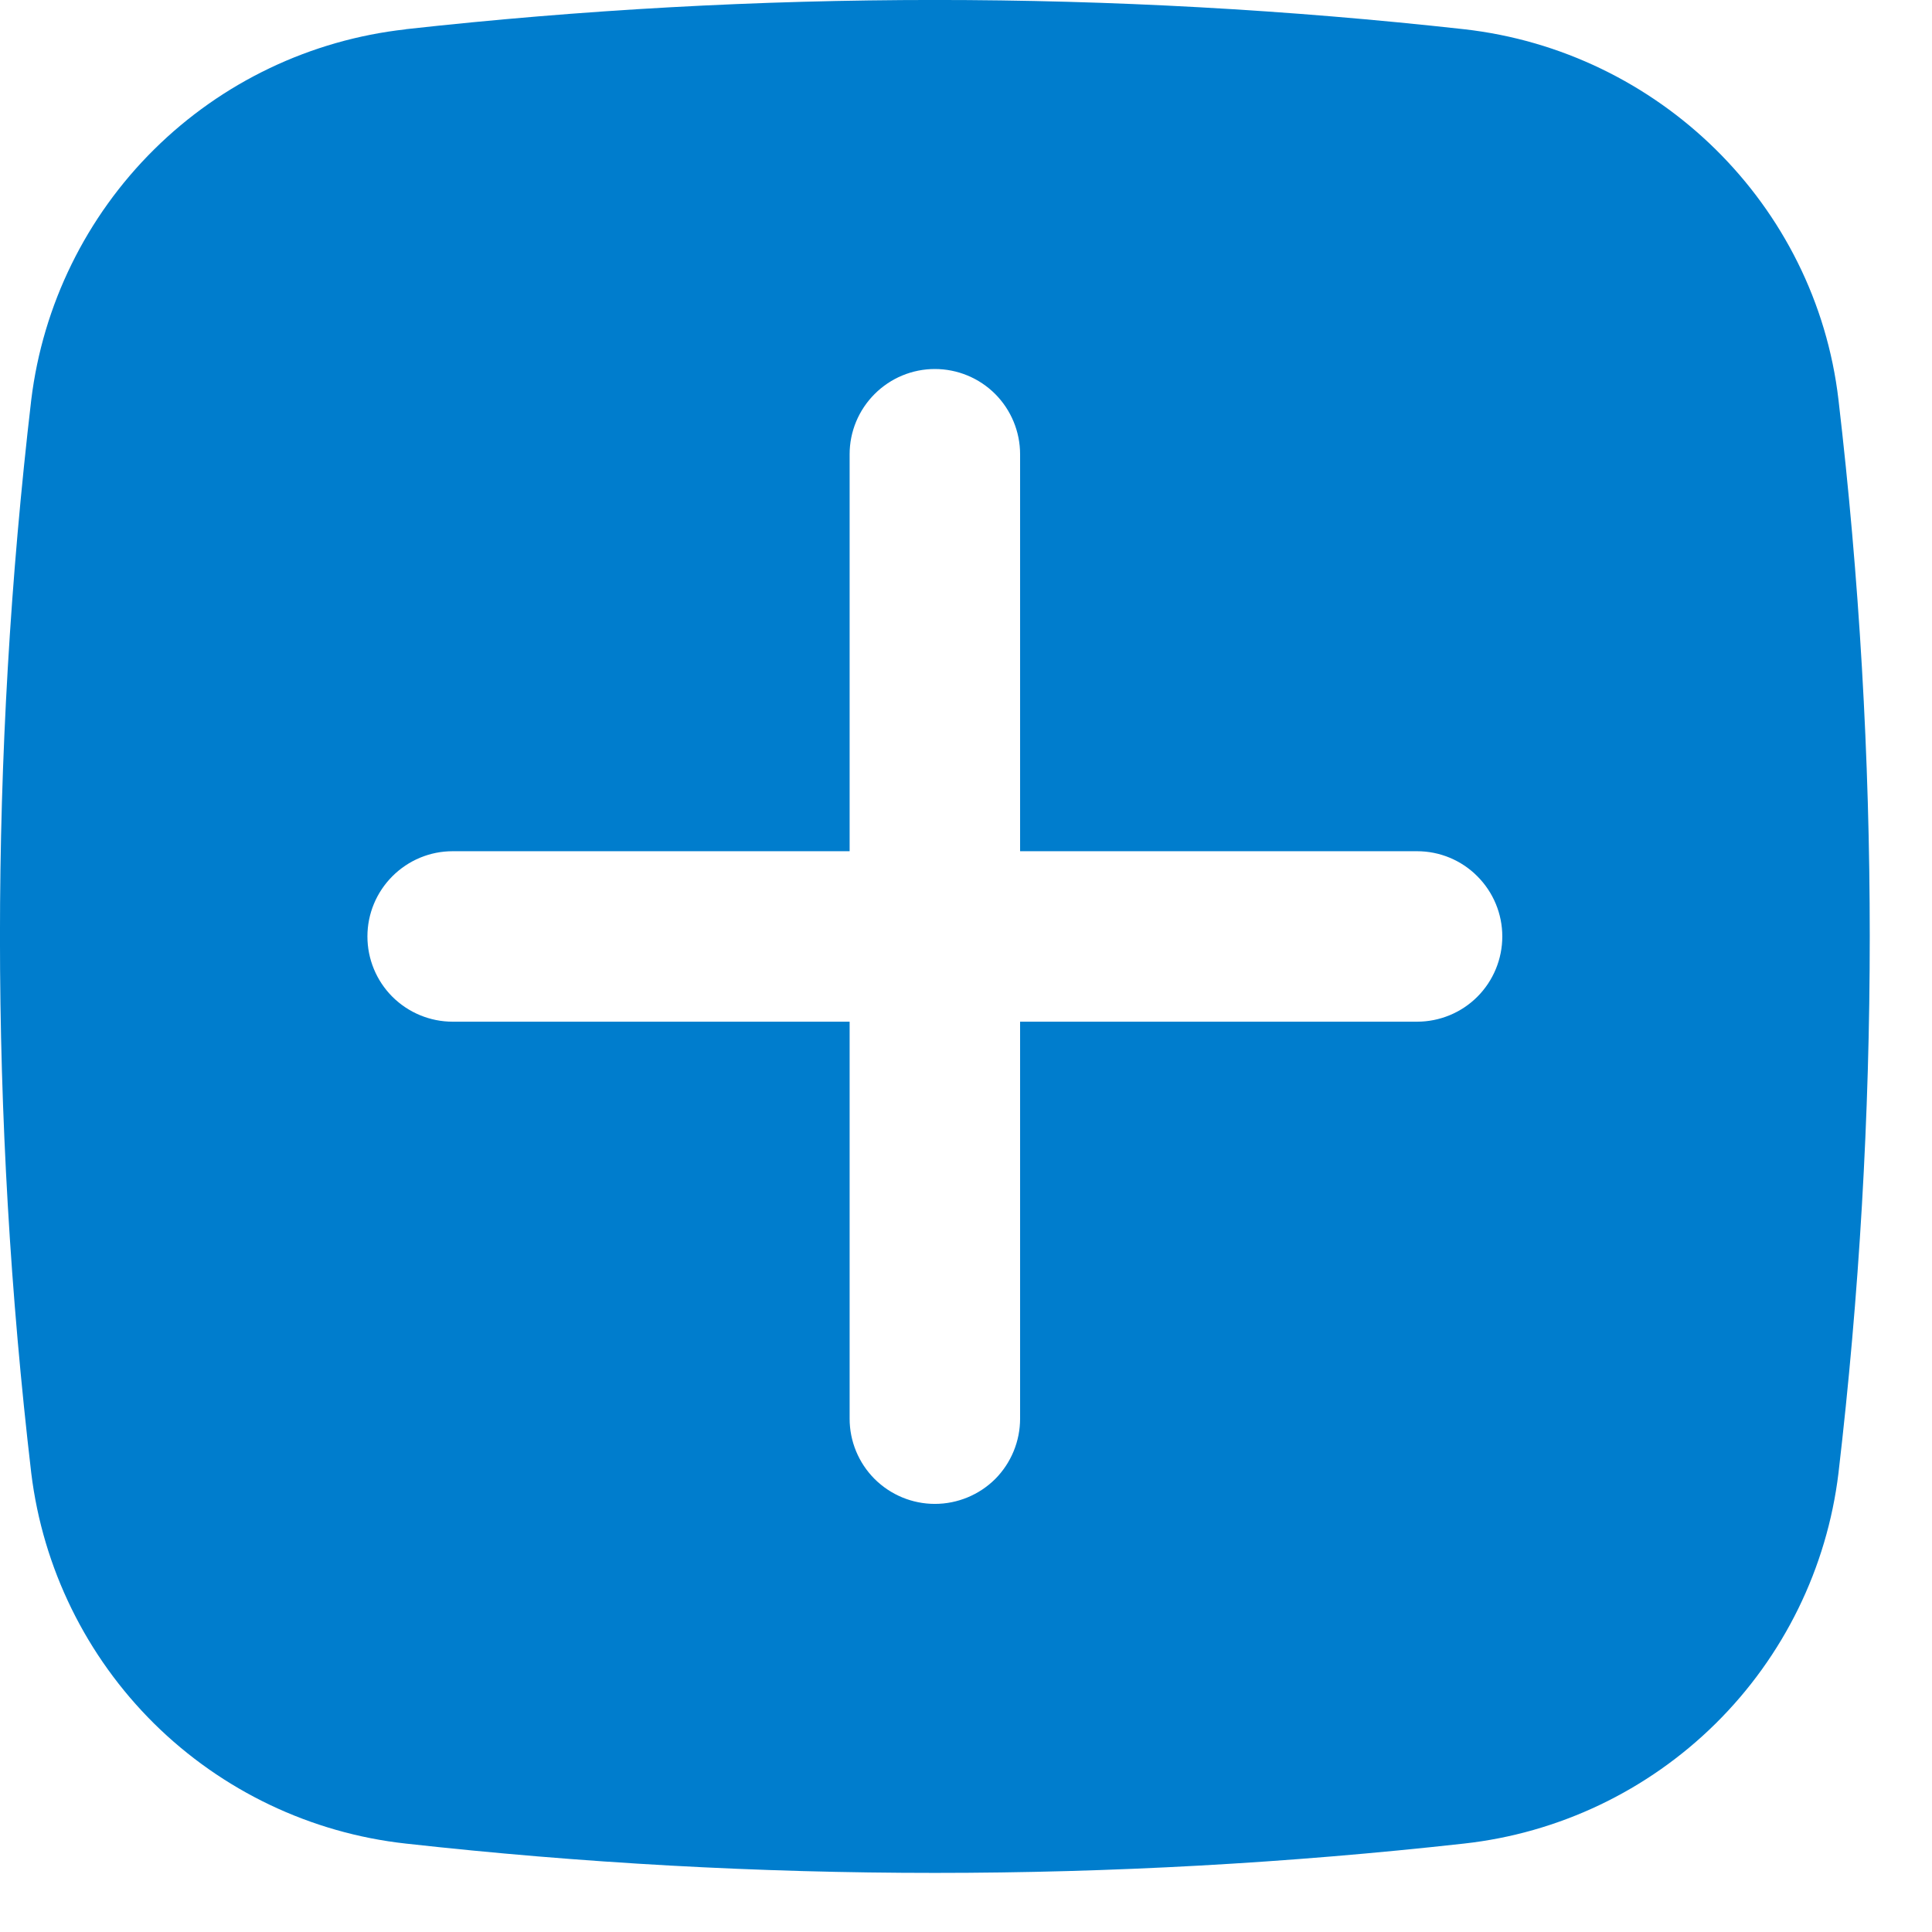 <svg width="17" height="17" viewBox="0 0 17 17" fill="none" xmlns="http://www.w3.org/2000/svg">
<path fill-rule="evenodd" clip-rule="evenodd" d="M3.571 0.257C6.665 -0.086 9.787 -0.086 12.881 0.257C14.594 0.449 15.976 1.798 16.177 3.517C16.544 6.655 16.544 9.825 16.177 12.962C16.076 13.797 15.695 14.574 15.096 15.166C14.498 15.757 13.717 16.13 12.881 16.222C9.787 16.566 6.665 16.566 3.571 16.222C2.735 16.13 1.954 15.757 1.356 15.166C0.758 14.574 0.377 13.797 0.275 12.962C-0.092 9.825 -0.092 6.656 0.275 3.518C0.377 2.683 0.758 1.907 1.356 1.315C1.954 0.723 2.734 0.351 3.57 0.258L3.571 0.257ZM8.226 3.247C8.425 3.247 8.616 3.326 8.757 3.467C8.897 3.608 8.976 3.798 8.976 3.997V7.49H12.469C12.668 7.49 12.859 7.569 12.999 7.71C13.14 7.851 13.219 8.041 13.219 8.24C13.219 8.439 13.14 8.63 12.999 8.771C12.859 8.911 12.668 8.99 12.469 8.99H8.976V12.483C8.976 12.682 8.897 12.873 8.757 13.014C8.616 13.154 8.425 13.233 8.226 13.233C8.027 13.233 7.837 13.154 7.696 13.014C7.555 12.873 7.476 12.682 7.476 12.483V8.99H3.983C3.784 8.99 3.594 8.911 3.453 8.771C3.312 8.63 3.233 8.439 3.233 8.24C3.233 8.041 3.312 7.851 3.453 7.71C3.594 7.569 3.784 7.49 3.983 7.49H7.476V3.997C7.476 3.798 7.555 3.608 7.696 3.467C7.837 3.326 8.027 3.247 8.226 3.247Z" fill="#007DCD"/>
</svg>
